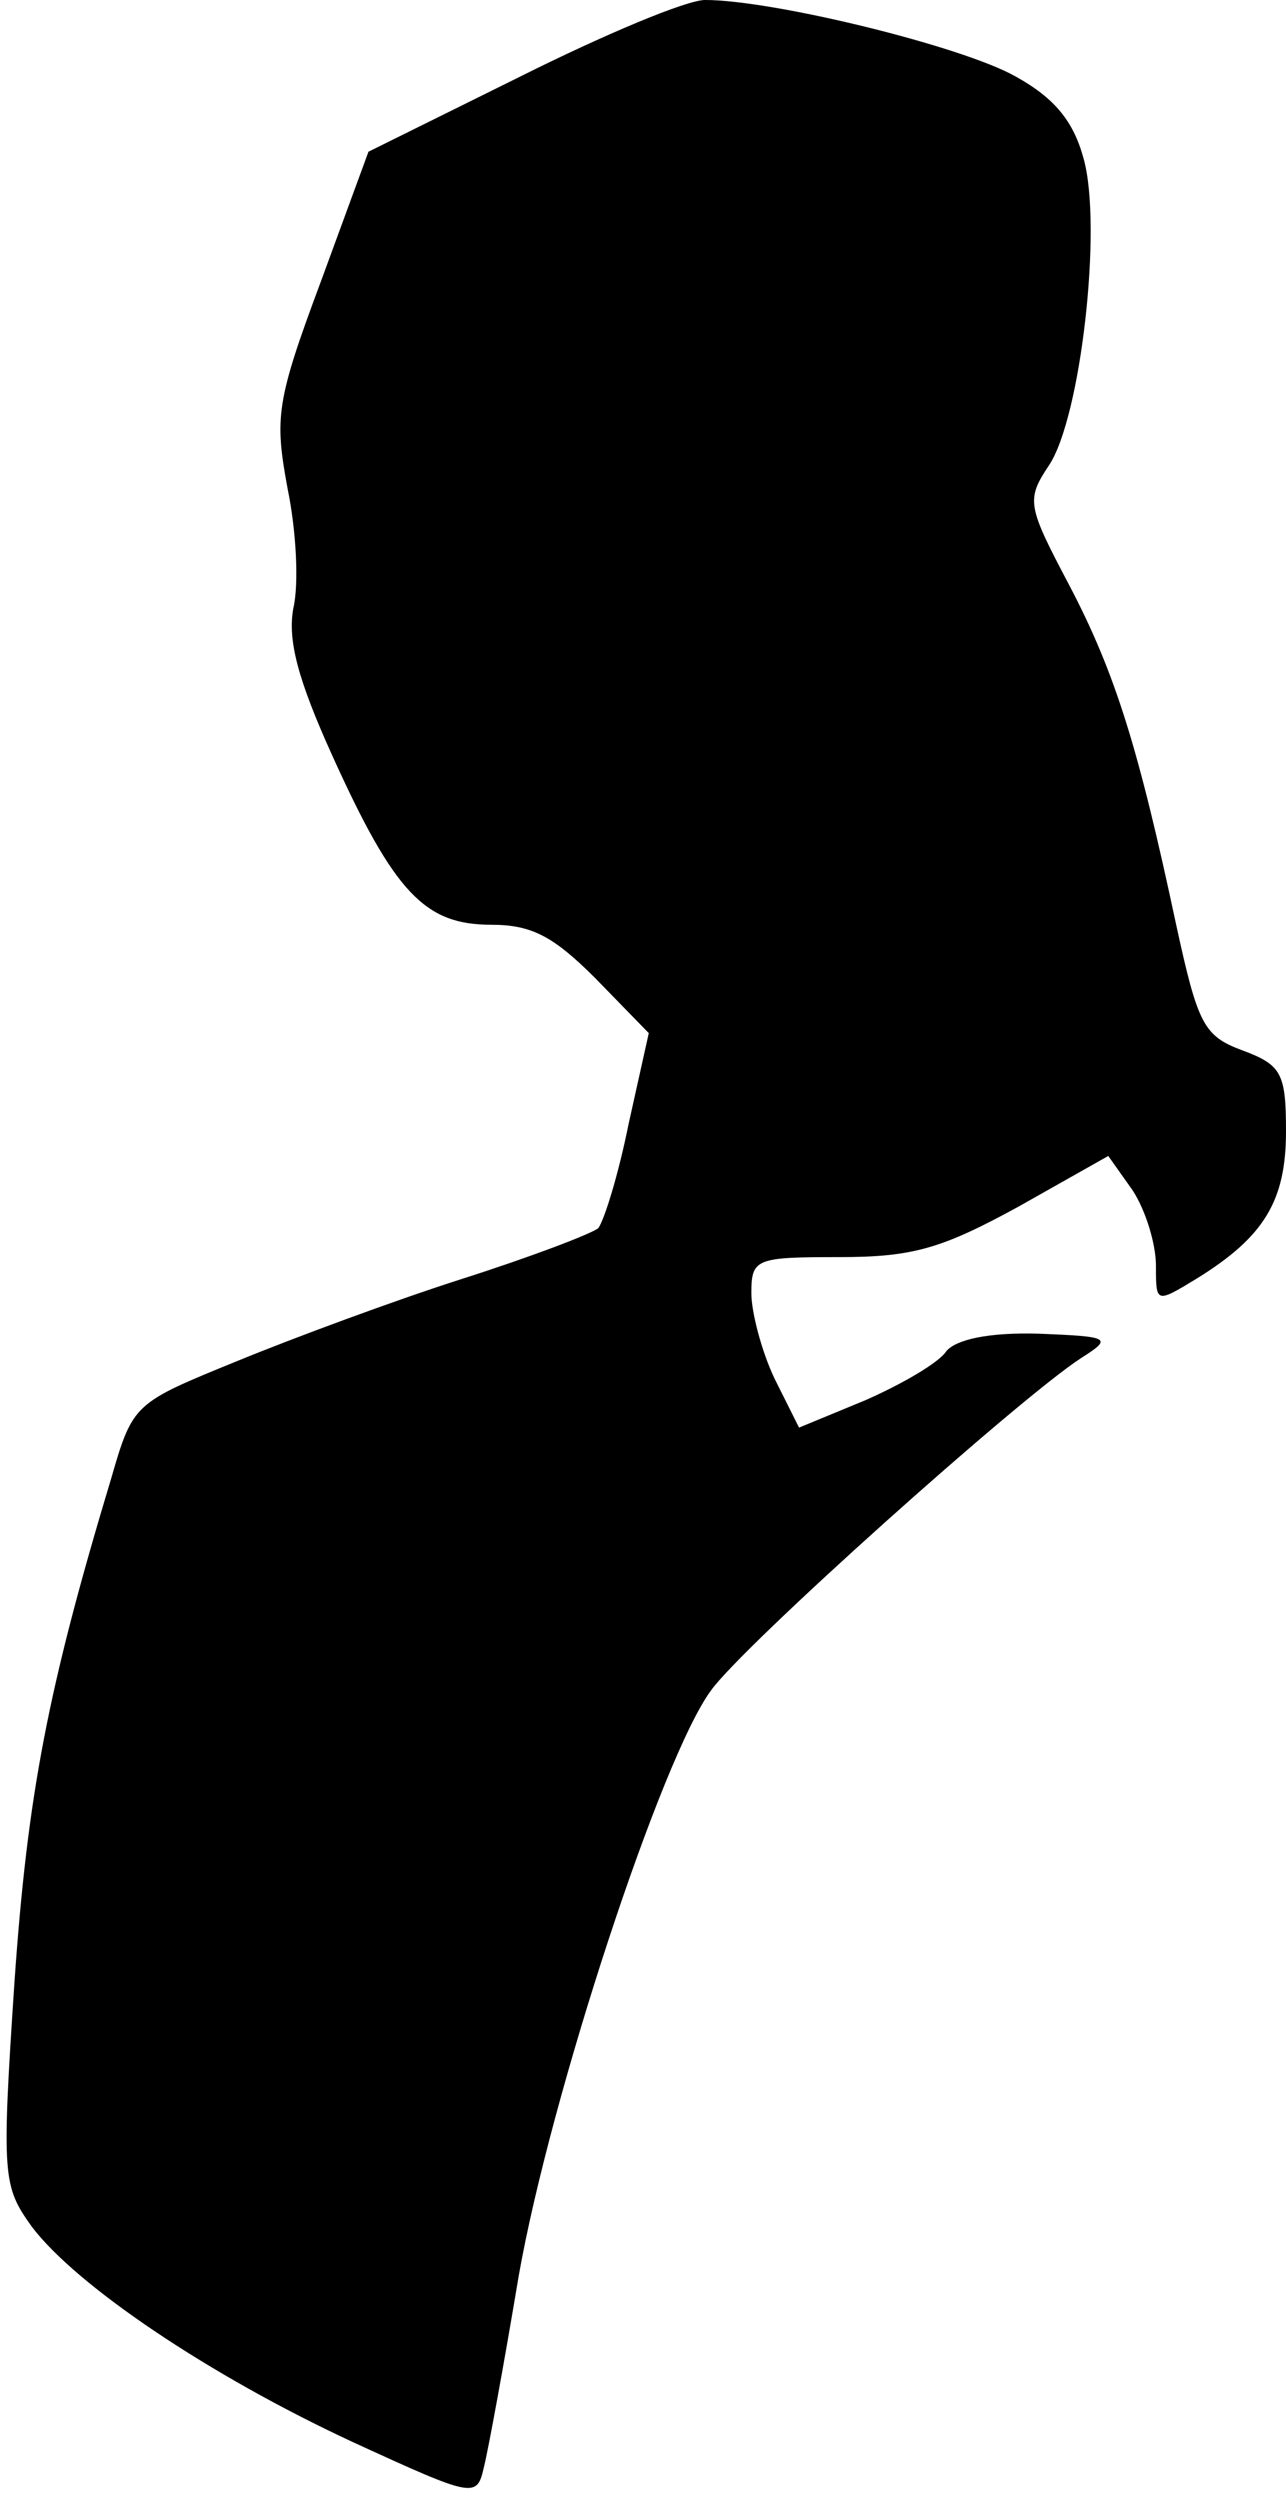 <?xml version="1.0" standalone="no"?>
<!DOCTYPE svg PUBLIC "-//W3C//DTD SVG 20010904//EN"
 "http://www.w3.org/TR/2001/REC-SVG-20010904/DTD/svg10.dtd">
<svg version="1.0" xmlns="http://www.w3.org/2000/svg"
 width="89pt" height="173pt" viewBox="0 0 89 173"
 preserveAspectRatio="xMidYMid meet">
<g transform="translate(0,173) scale(0.1,-0.1)"
fill="#000000" stroke="none">
<path fill="#000000" stroke="none" d="M360 1677 l-105 -52 -33 -90 c-31 -83
-32 -94 -23 -143 6 -29 8 -66 4 -83 -4 -22 3 -49 27 -102 43 -95 64 -117 110
-117 28 0 43 -8 72 -37 l37 -38 -14 -63 c-7 -35 -17 -67 -21 -72 -5 -4 -47
-20 -94 -35 -47 -15 -117 -41 -156 -57 -71 -29 -72 -29 -87 -81 -44 -146 -58
-219 -67 -349 -9 -135 -8 -141 12 -169 31 -41 123 -103 222 -149 85 -39 86
-39 91 -17 3 12 14 72 24 132 22 125 99 359 133 405 22 31 213 202 256 230 22
14 21 15 -29 17 -35 1 -57 -4 -64 -12 -5 -8 -31 -23 -56 -34 l-46 -19 -17 34
c-9 19 -16 46 -16 59 0 24 3 25 61 25 51 0 71 6 124 35 l62 35 17 -24 c9 -14
16 -37 16 -52 0 -26 0 -26 28 -9 47 29 62 54 62 102 0 40 -3 46 -30 56 -27 10
-31 18 -46 87 -26 122 -42 174 -74 235 -29 55 -30 59 -14 83 22 33 37 165 24
212 -7 26 -20 42 -47 57 -37 21 -168 53 -215 53 -13 0 -70 -24 -128 -53z"/>
</g>
</svg>
